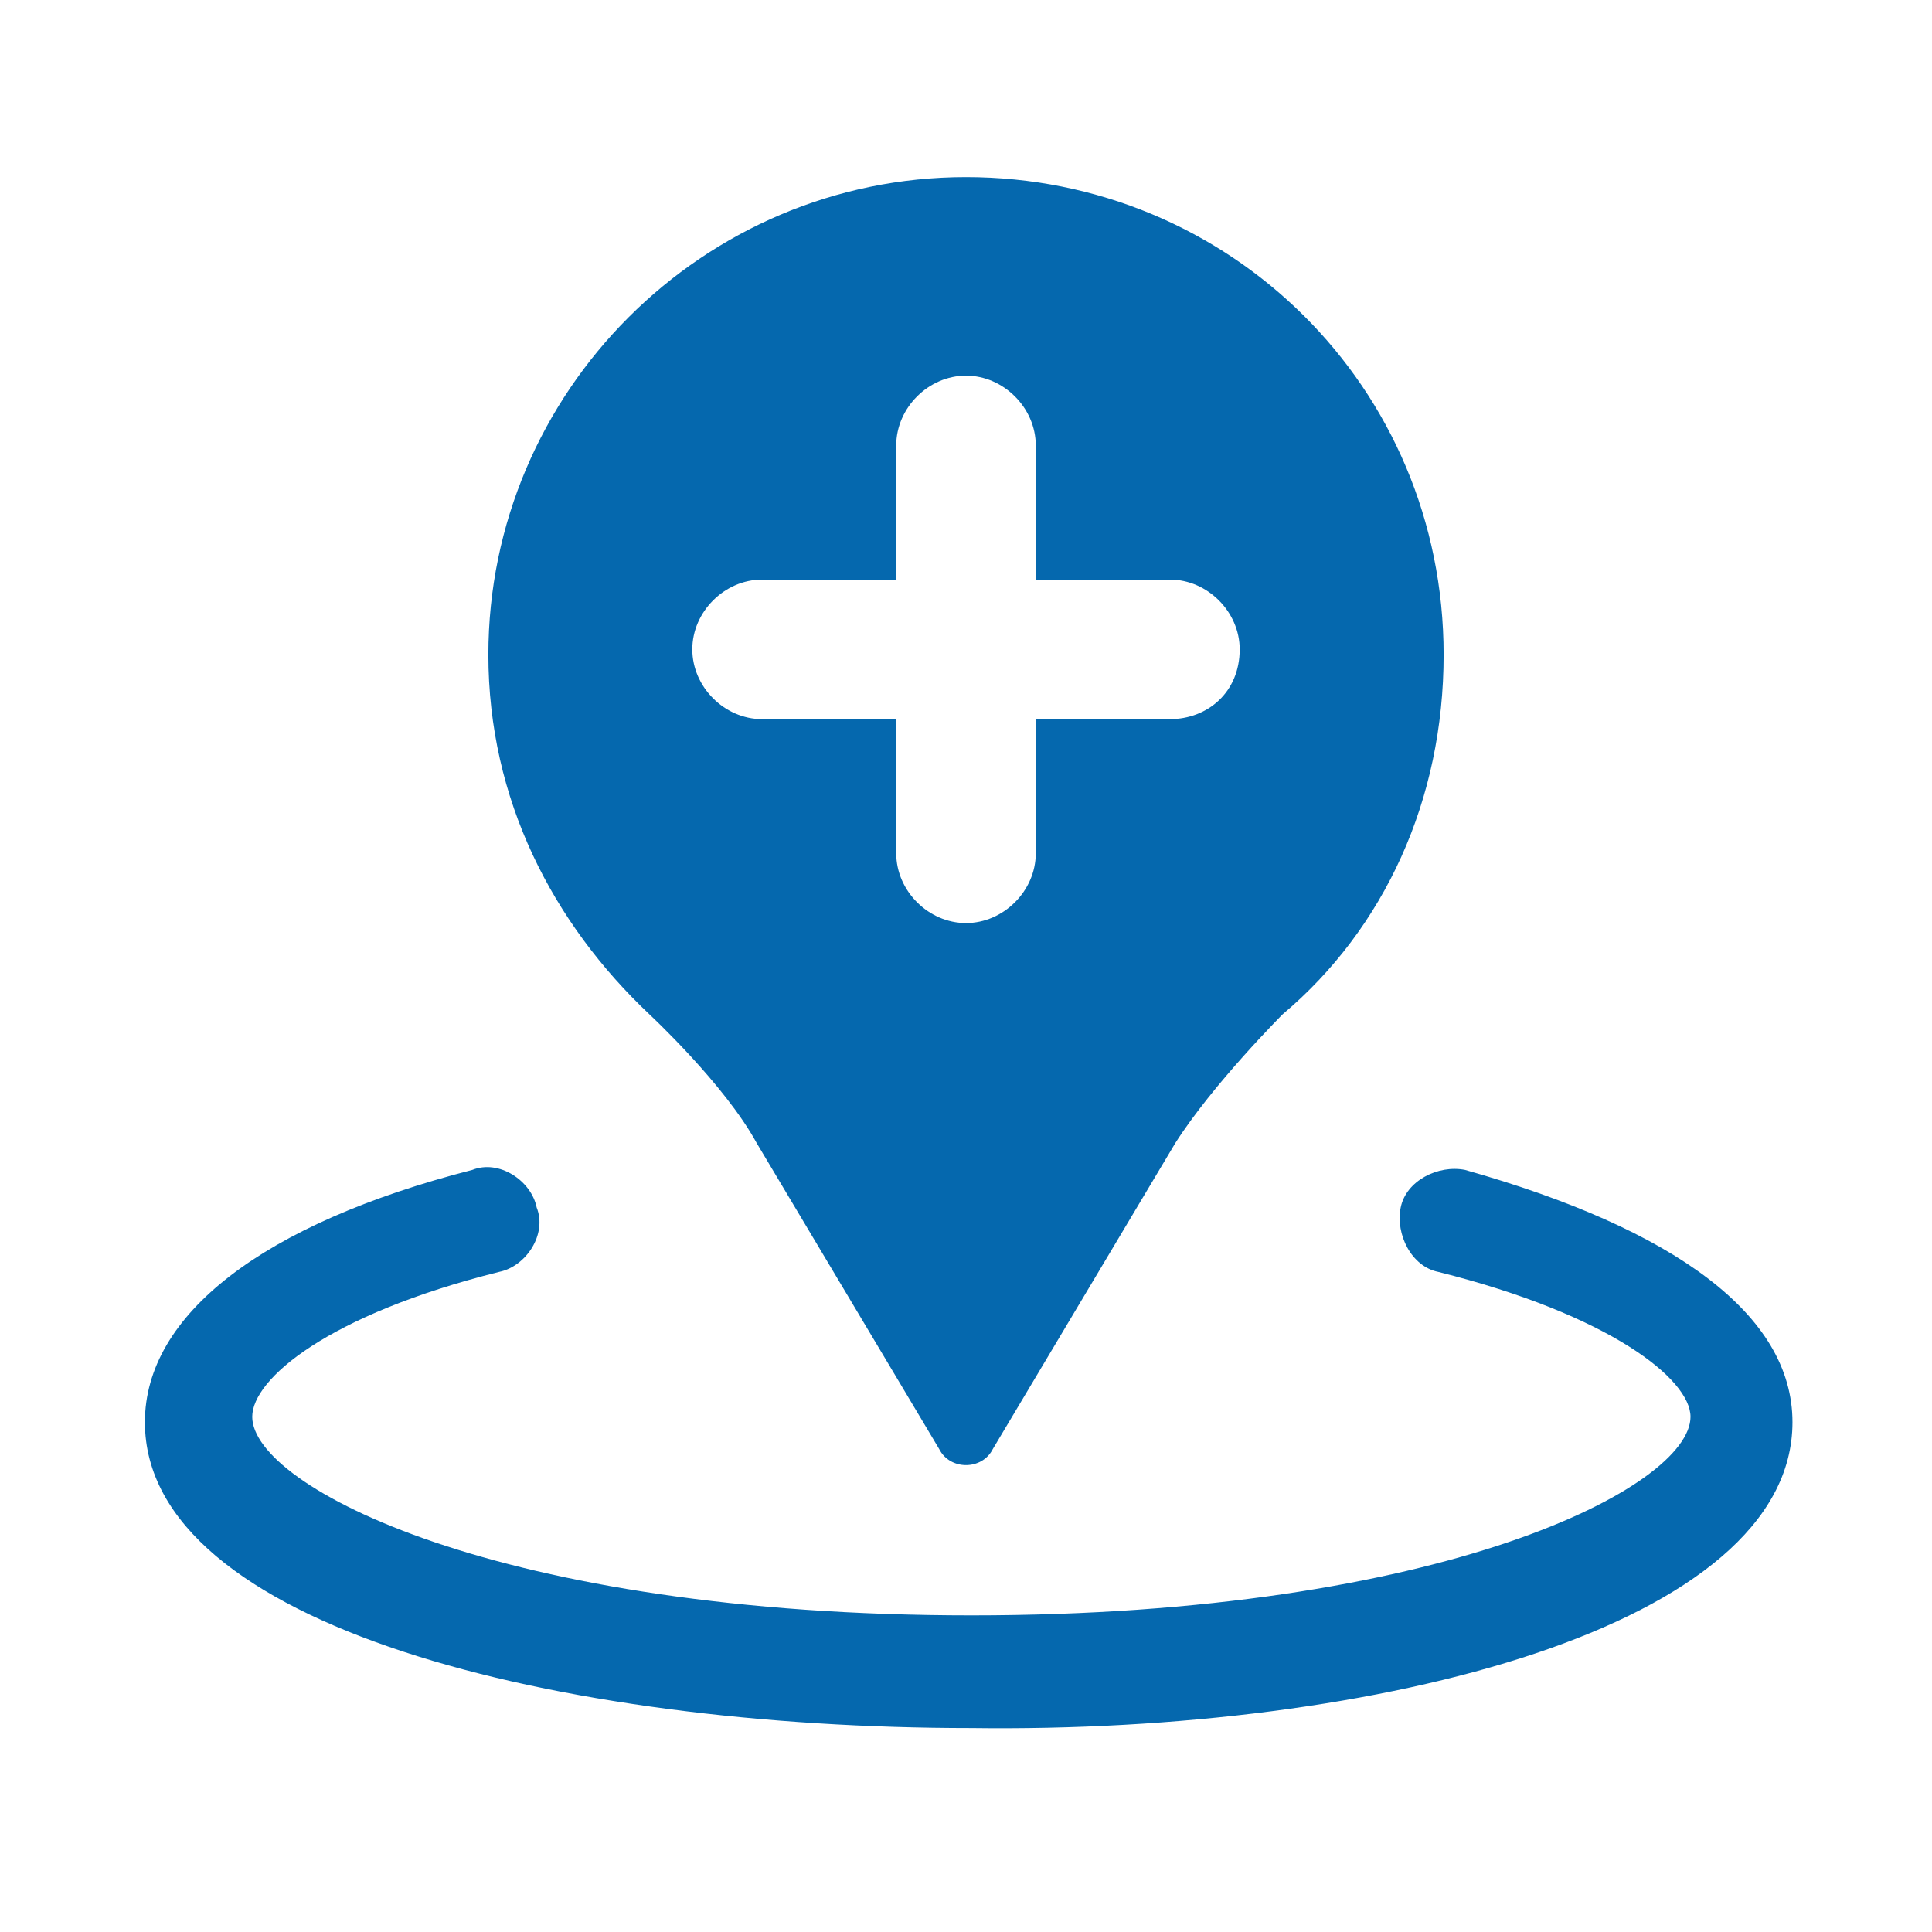 <svg xmlns="http://www.w3.org/2000/svg" viewBox="0 0 36 36"><path fill="none" d="M0 0h36v36H0z"/><path fill="#0568ae" d="M18 3.3c-4.9 0-8.9 4-8.9 8.9 0 2.7 1.2 5 3 6.7 0 0 1.4 1.3 2 2.4l3.4 5.7c.1.2.3.3.5.3s.4-.1.5-.3l3.4-5.7c.7-1.1 2-2.4 2-2.4 1.9-1.6 3-4 3-6.7 0-5-4-8.9-8.9-8.9zm3.8 10.1h-2.5v2.5c0 .7-.6 1.3-1.3 1.3s-1.3-.6-1.3-1.3v-2.5h-2.5c-.7 0-1.3-.6-1.3-1.3 0-.7.6-1.3 1.3-1.3h2.5V8.3c0-.7.6-1.3 1.3-1.3s1.3.6 1.3 1.3v2.5h2.5c.7 0 1.3.6 1.3 1.3 0 .8-.6 1.3-1.3 1.3zm11.6 13.1c0-2-2.2-3.6-6.1-4.7-.5-.1-1.1.2-1.2.7-.1.5.2 1.1.7 1.2 3.2.8 4.7 2 4.7 2.7 0 1.3-4.6 3.7-13.4 3.7S4.7 27.7 4.7 26.4c0-.7 1.4-1.9 4.6-2.7.5-.1.9-.7.7-1.2-.1-.5-.7-.9-1.2-.7-3.9 1-6.1 2.7-6.1 4.7 0 3.8 7.7 5.7 15.4 5.7 7.6.1 15.3-1.9 15.3-5.7z"/></svg>